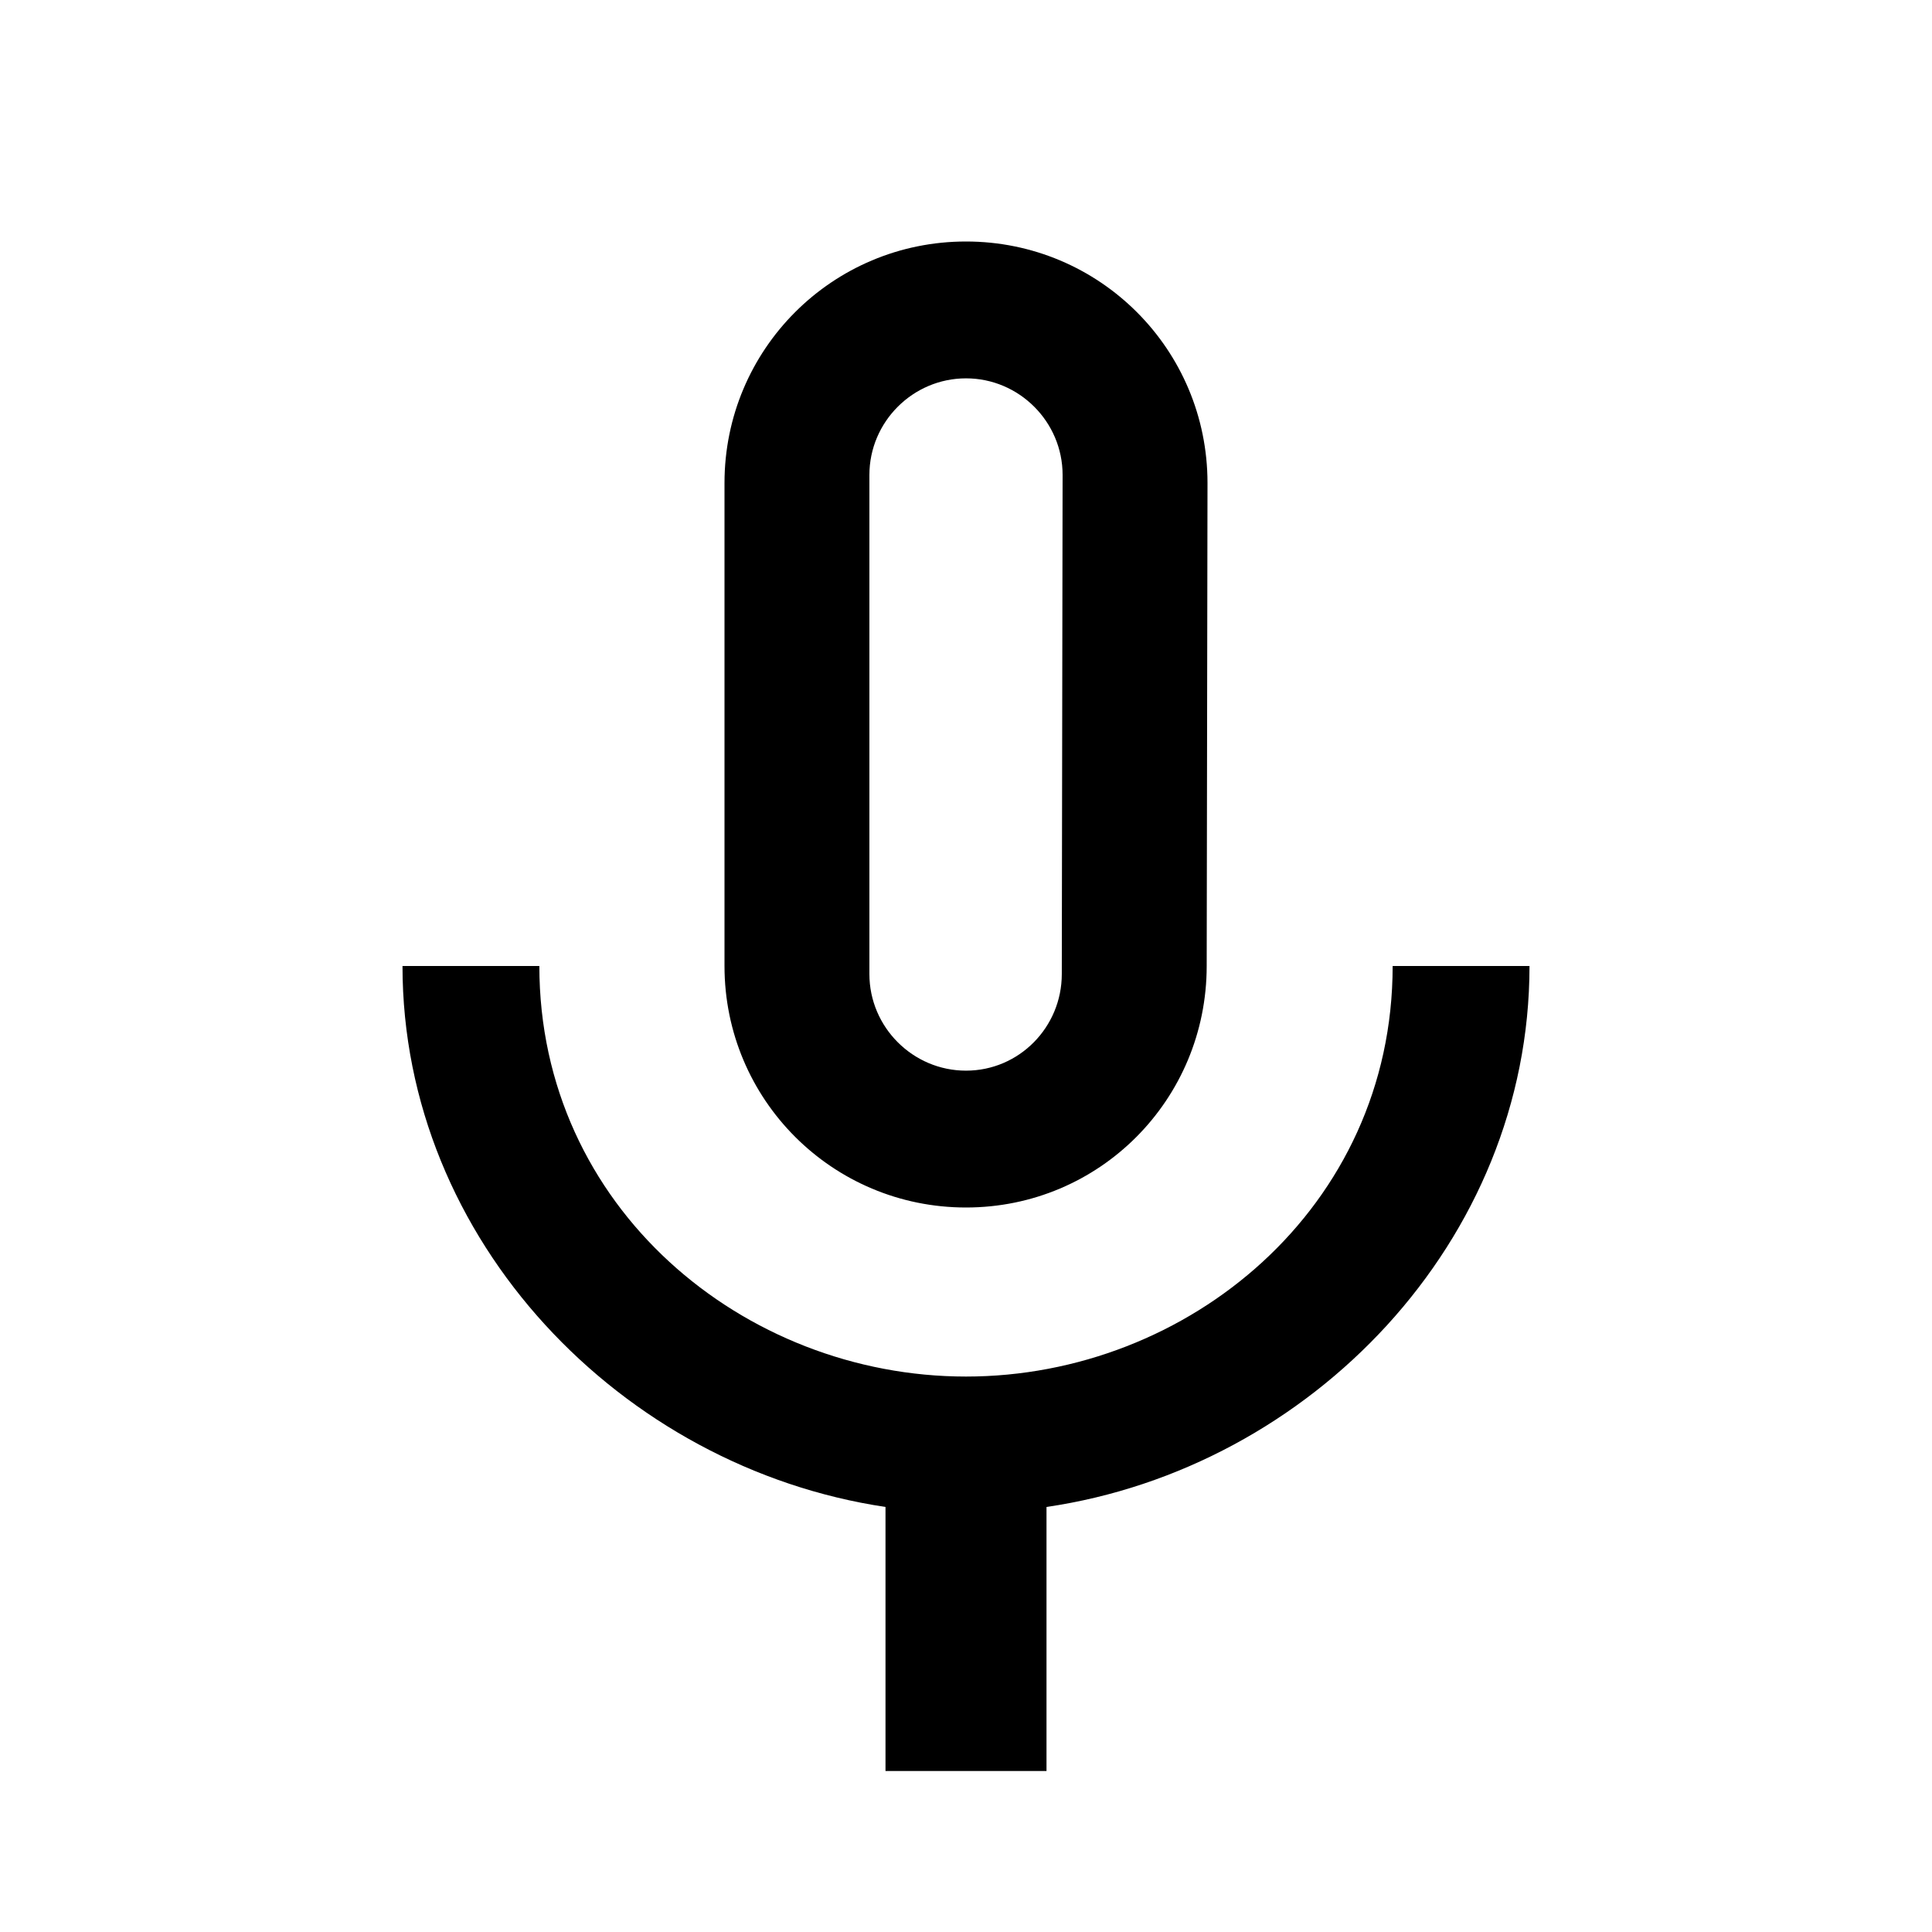 <svg width="24" height="24" viewBox="0 0 24 24" fill="none" xmlns="http://www.w3.org/2000/svg">
<path d="M12 15C13.66 15 14.99 13.66 14.99 12L15 6C15 4.34 13.66 3 12 3C10.34 3 9 4.34 9 6V12C9 13.66 10.34 15 12 15ZM10.8 5.9C10.8 5.24 11.34 4.7 12 4.7C12.66 4.7 13.2 5.24 13.2 5.9L13.19 12.1C13.19 12.76 12.66 13.3 12 13.3C11.34 13.3 10.8 12.76 10.8 12.1V5.9ZM17.3 12C17.3 15 14.76 17.1 12 17.1C9.24 17.1 6.7 15 6.7 12H5C5 15.41 7.72 18.23 11 18.72V22H13V18.72C16.28 18.24 19 15.42 19 12H17.3Z" fill="black"/>
</svg>
